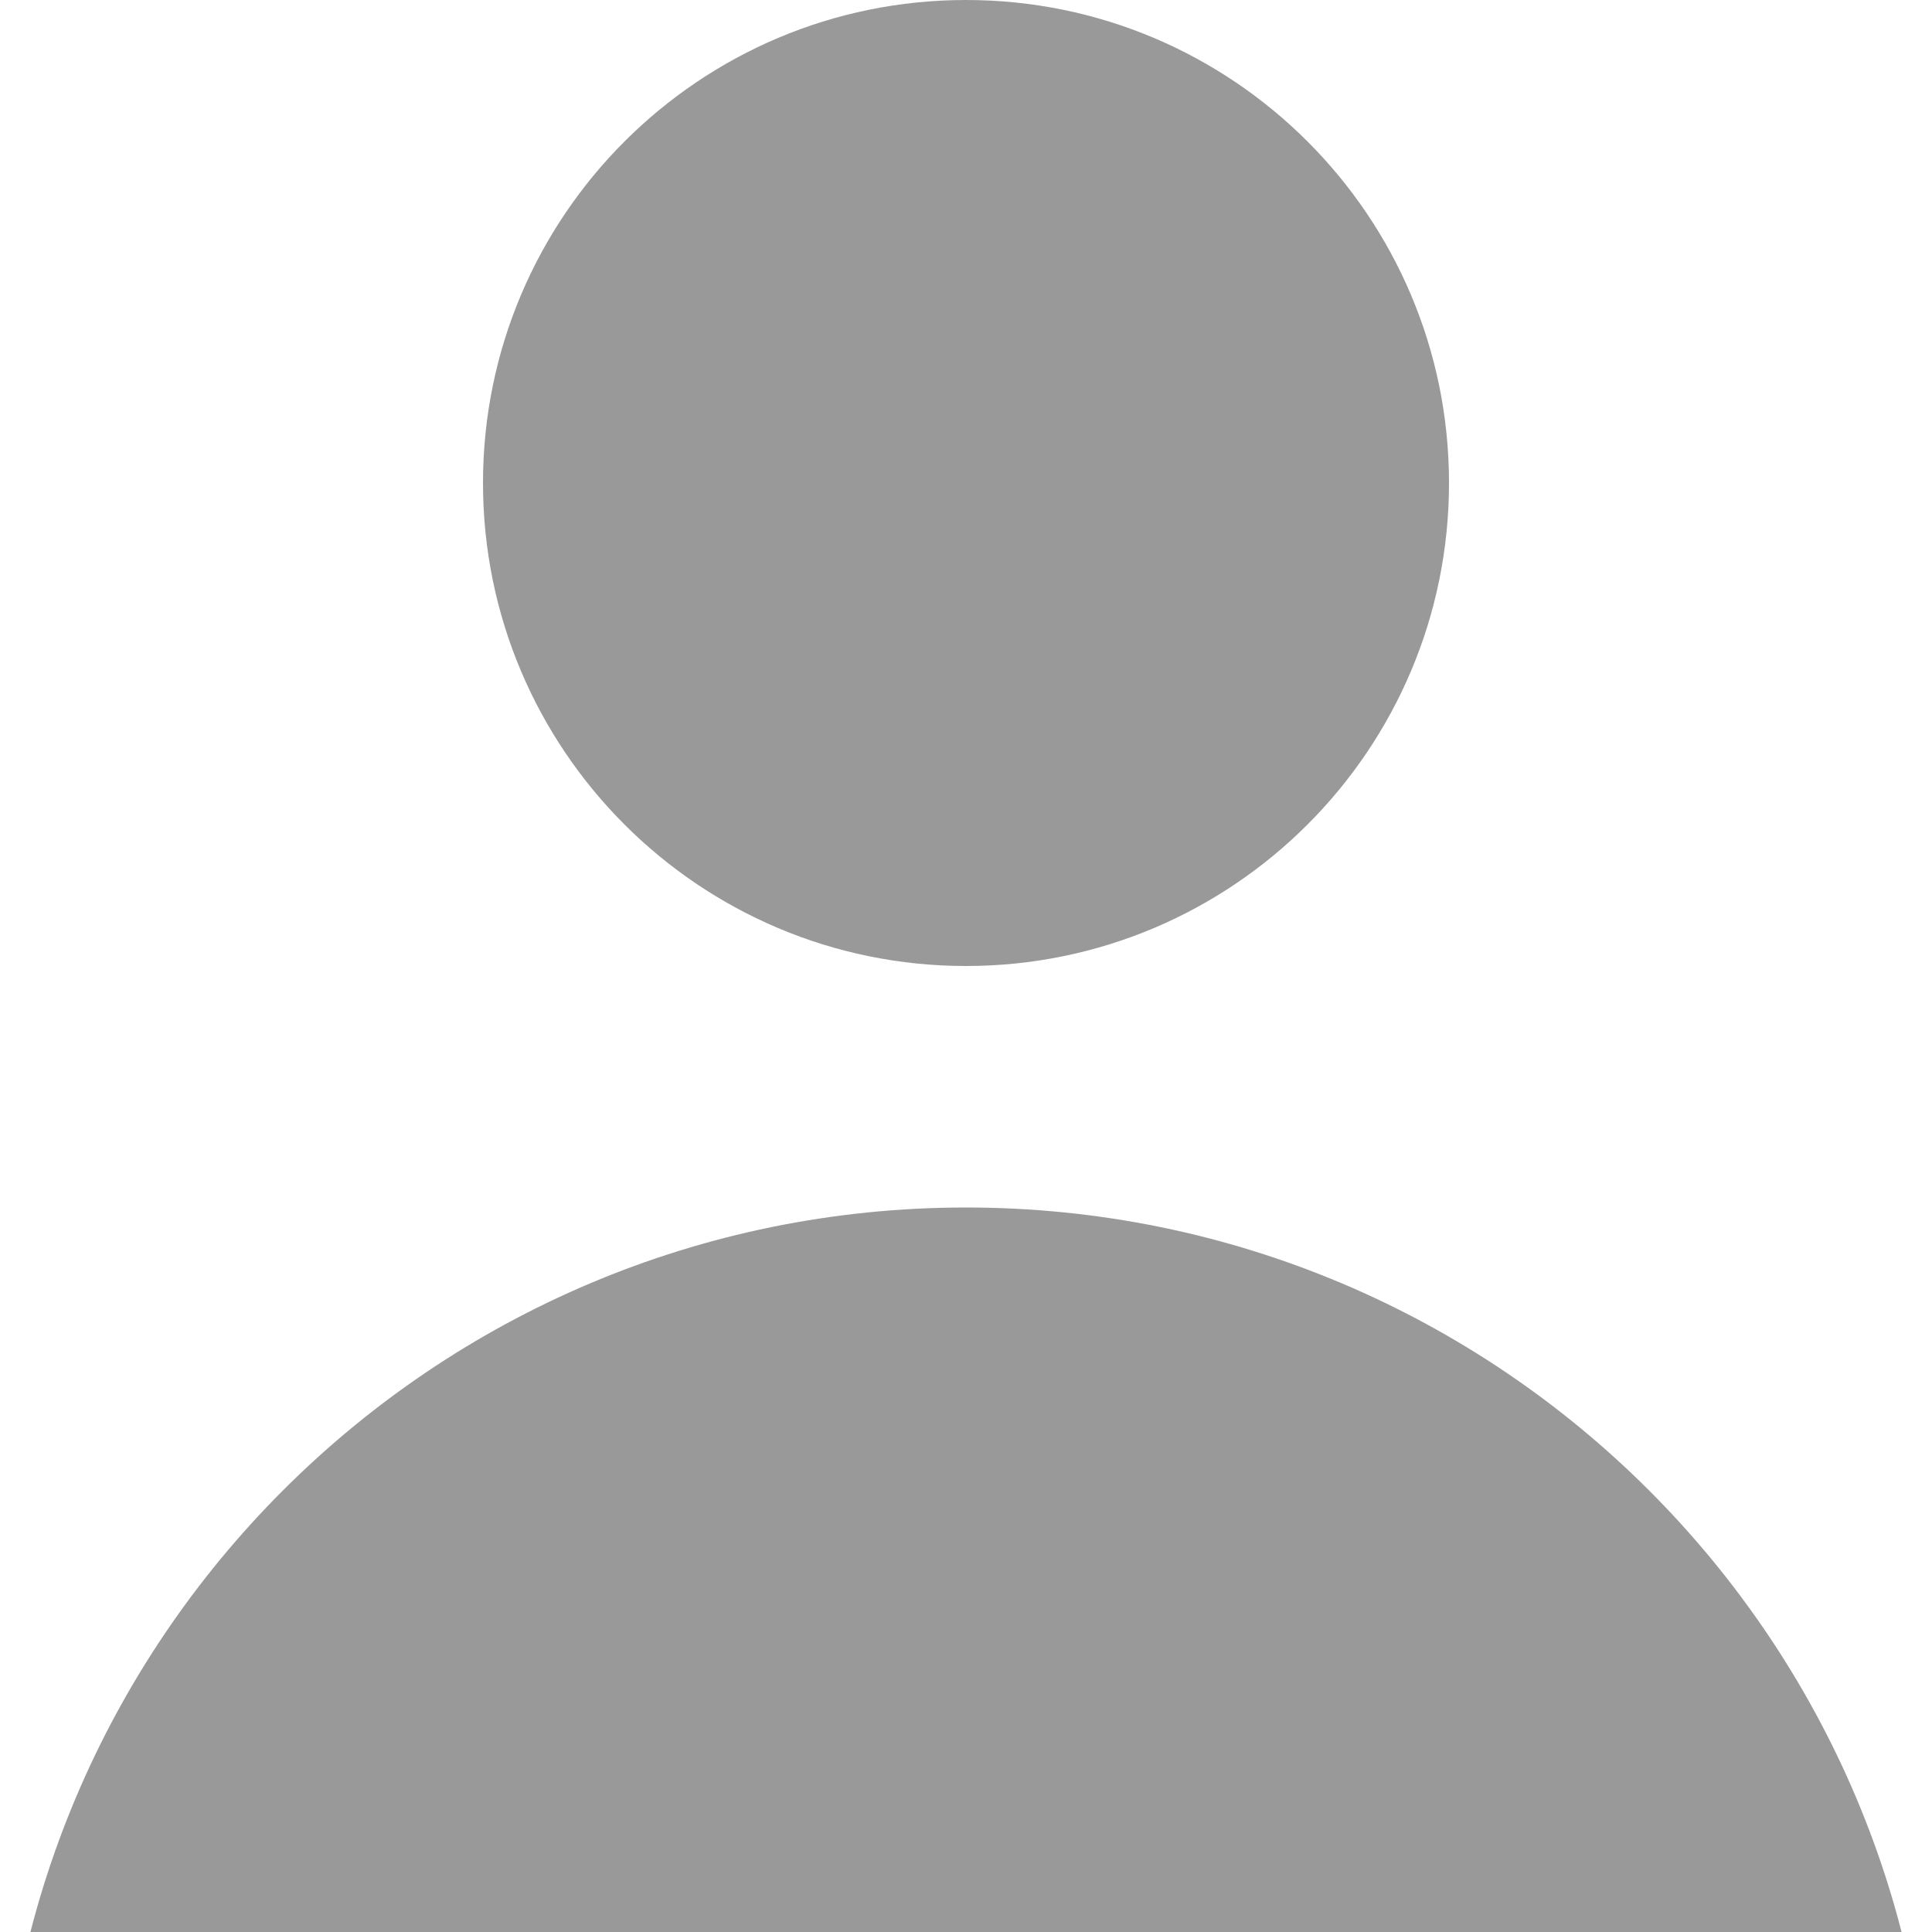 <svg width="20" height="20" viewBox="0 0 20 20" fill="none" xmlns="http://www.w3.org/2000/svg">
<path d="M10 10C12.761 10 15 7.761 15 5C15 2.239 12.761 0 10 0C7.239 0 5 2.239 5 5C5 7.761 7.239 10 10 10Z" fill="#999999"/>
<path d="M10 12.5C4.477 12.5 0 16.977 0 22.5H20C20 16.977 15.523 12.5 10 12.5Z" fill="#999999"/>
</svg>